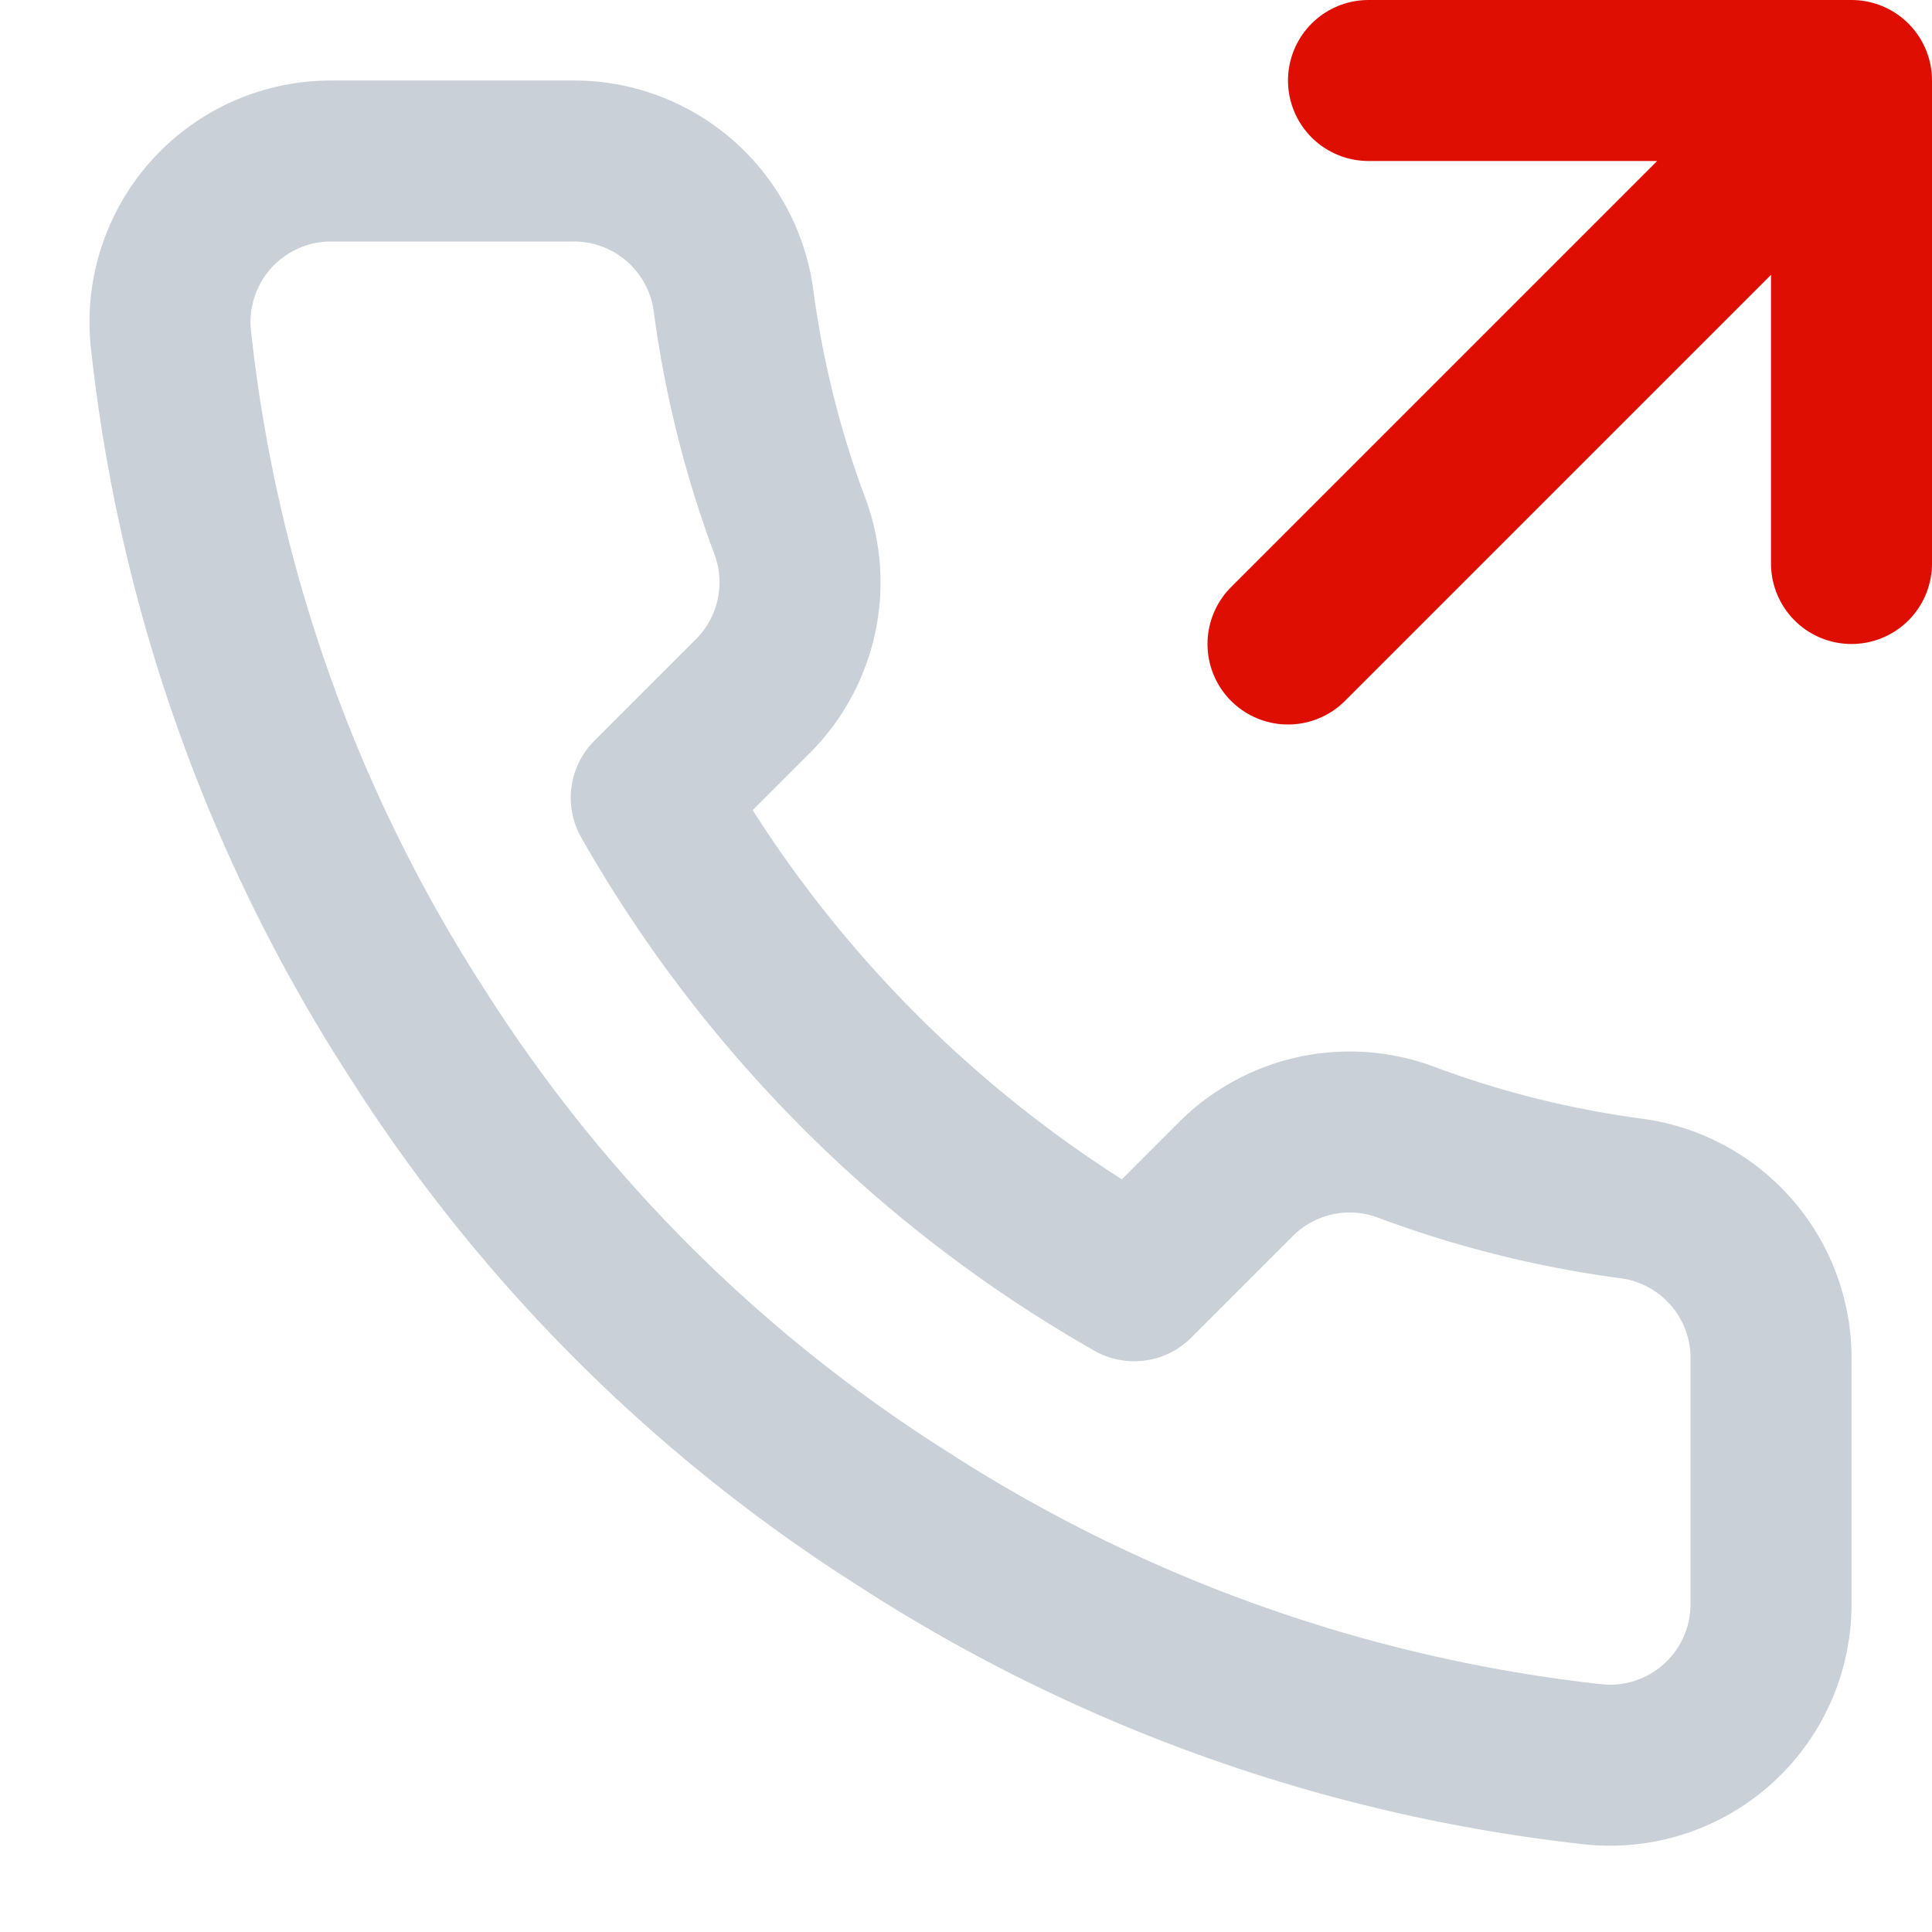 <svg width="24" height="24" fill="none" xmlns="http://www.w3.org/2000/svg">
    <path d="M23 7V1h-6M16 8l7-7" stroke="#DE0F02" stroke-width="2" stroke-linecap="round" stroke-linejoin="round"/>
    <path d="M22 16.92v3a2 2 0 0 1-2.18 2 19.79 19.79 0 0 1-8.63-3.07 19.5 19.5 0 0 1-6-6 19.79 19.79 0 0 1-3.07-8.67A2 2 0 0 1 4.11 2h3a2 2 0 0 1 2 1.72c.127.96.361 1.903.7 2.81a2 2 0 0 1-.45 2.11L8.09 9.91a16 16 0 0 0 6 6l1.27-1.27a2 2 0 0 1 2.11-.45c.907.339 1.85.573 2.81.7A2 2 0 0 1 22 16.92z" stroke="#C9D0D7" stroke-width="2" stroke-linecap="round" stroke-linejoin="round"/>
</svg>
